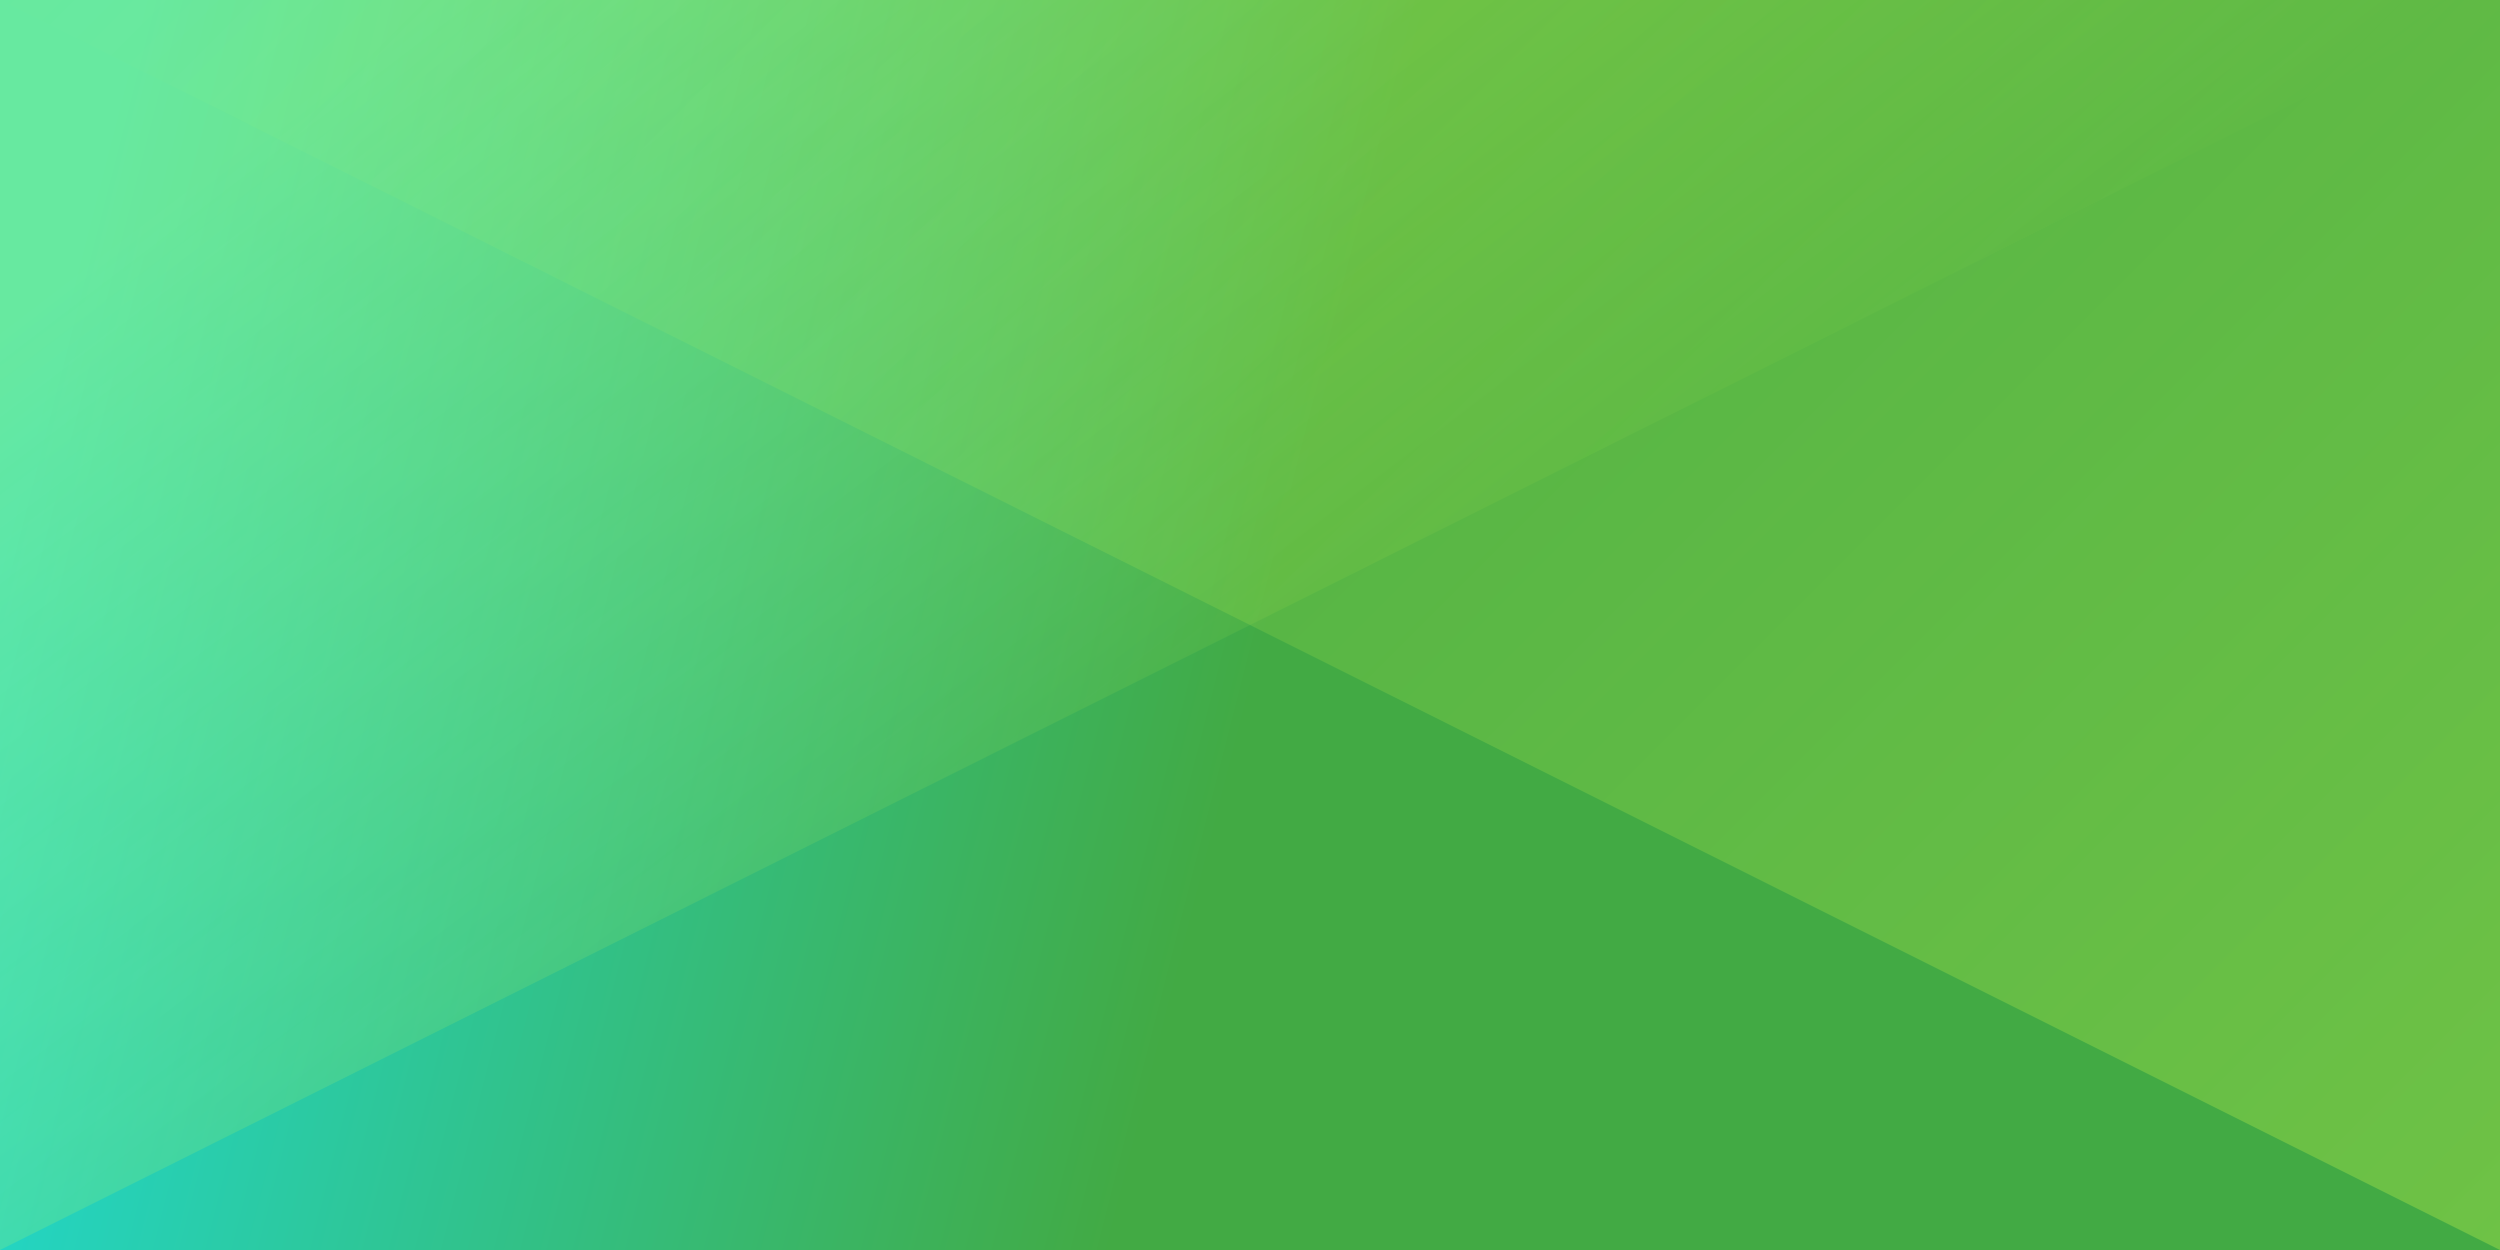 ﻿<svg xmlns='http://www.w3.org/2000/svg' width='100%' height='100%' viewBox='0 0 2 1'><rect fill='#42aa44' width='2' height='1'/><defs><linearGradient id='a' gradientUnits='userSpaceOnUse' x1='0' x2='0' y1='0' y2='1' gradientTransform='rotate(104,0.5,0.5)'><stop offset='0' stop-color='#42aa44'/><stop offset='1' stop-color='#1fdbd5'/></linearGradient><linearGradient id='b' gradientUnits='userSpaceOnUse' x1='0' y1='0' x2='0' y2='1' gradientTransform='rotate(143,0.5,0.5)'><stop offset='0' stop-color='#deff4a' stop-opacity='0'/><stop offset='1' stop-color='#deff4a' stop-opacity='1'/></linearGradient><linearGradient id='c' gradientUnits='userSpaceOnUse' x1='0' y1='0' x2='2' y2='2'><stop offset='0' stop-color='#deff4a' stop-opacity='0'/><stop offset='1' stop-color='#deff4a' stop-opacity='1'/></linearGradient></defs><rect x='0' y='0' fill='url(#a)' width='2' height='1'/><g fill-opacity='0.38'><polygon fill='url(#b)' points='0 1 0 0 2 0'/><polygon fill='url(#c)' points='2 1 2 0 0 0'/></g></svg>